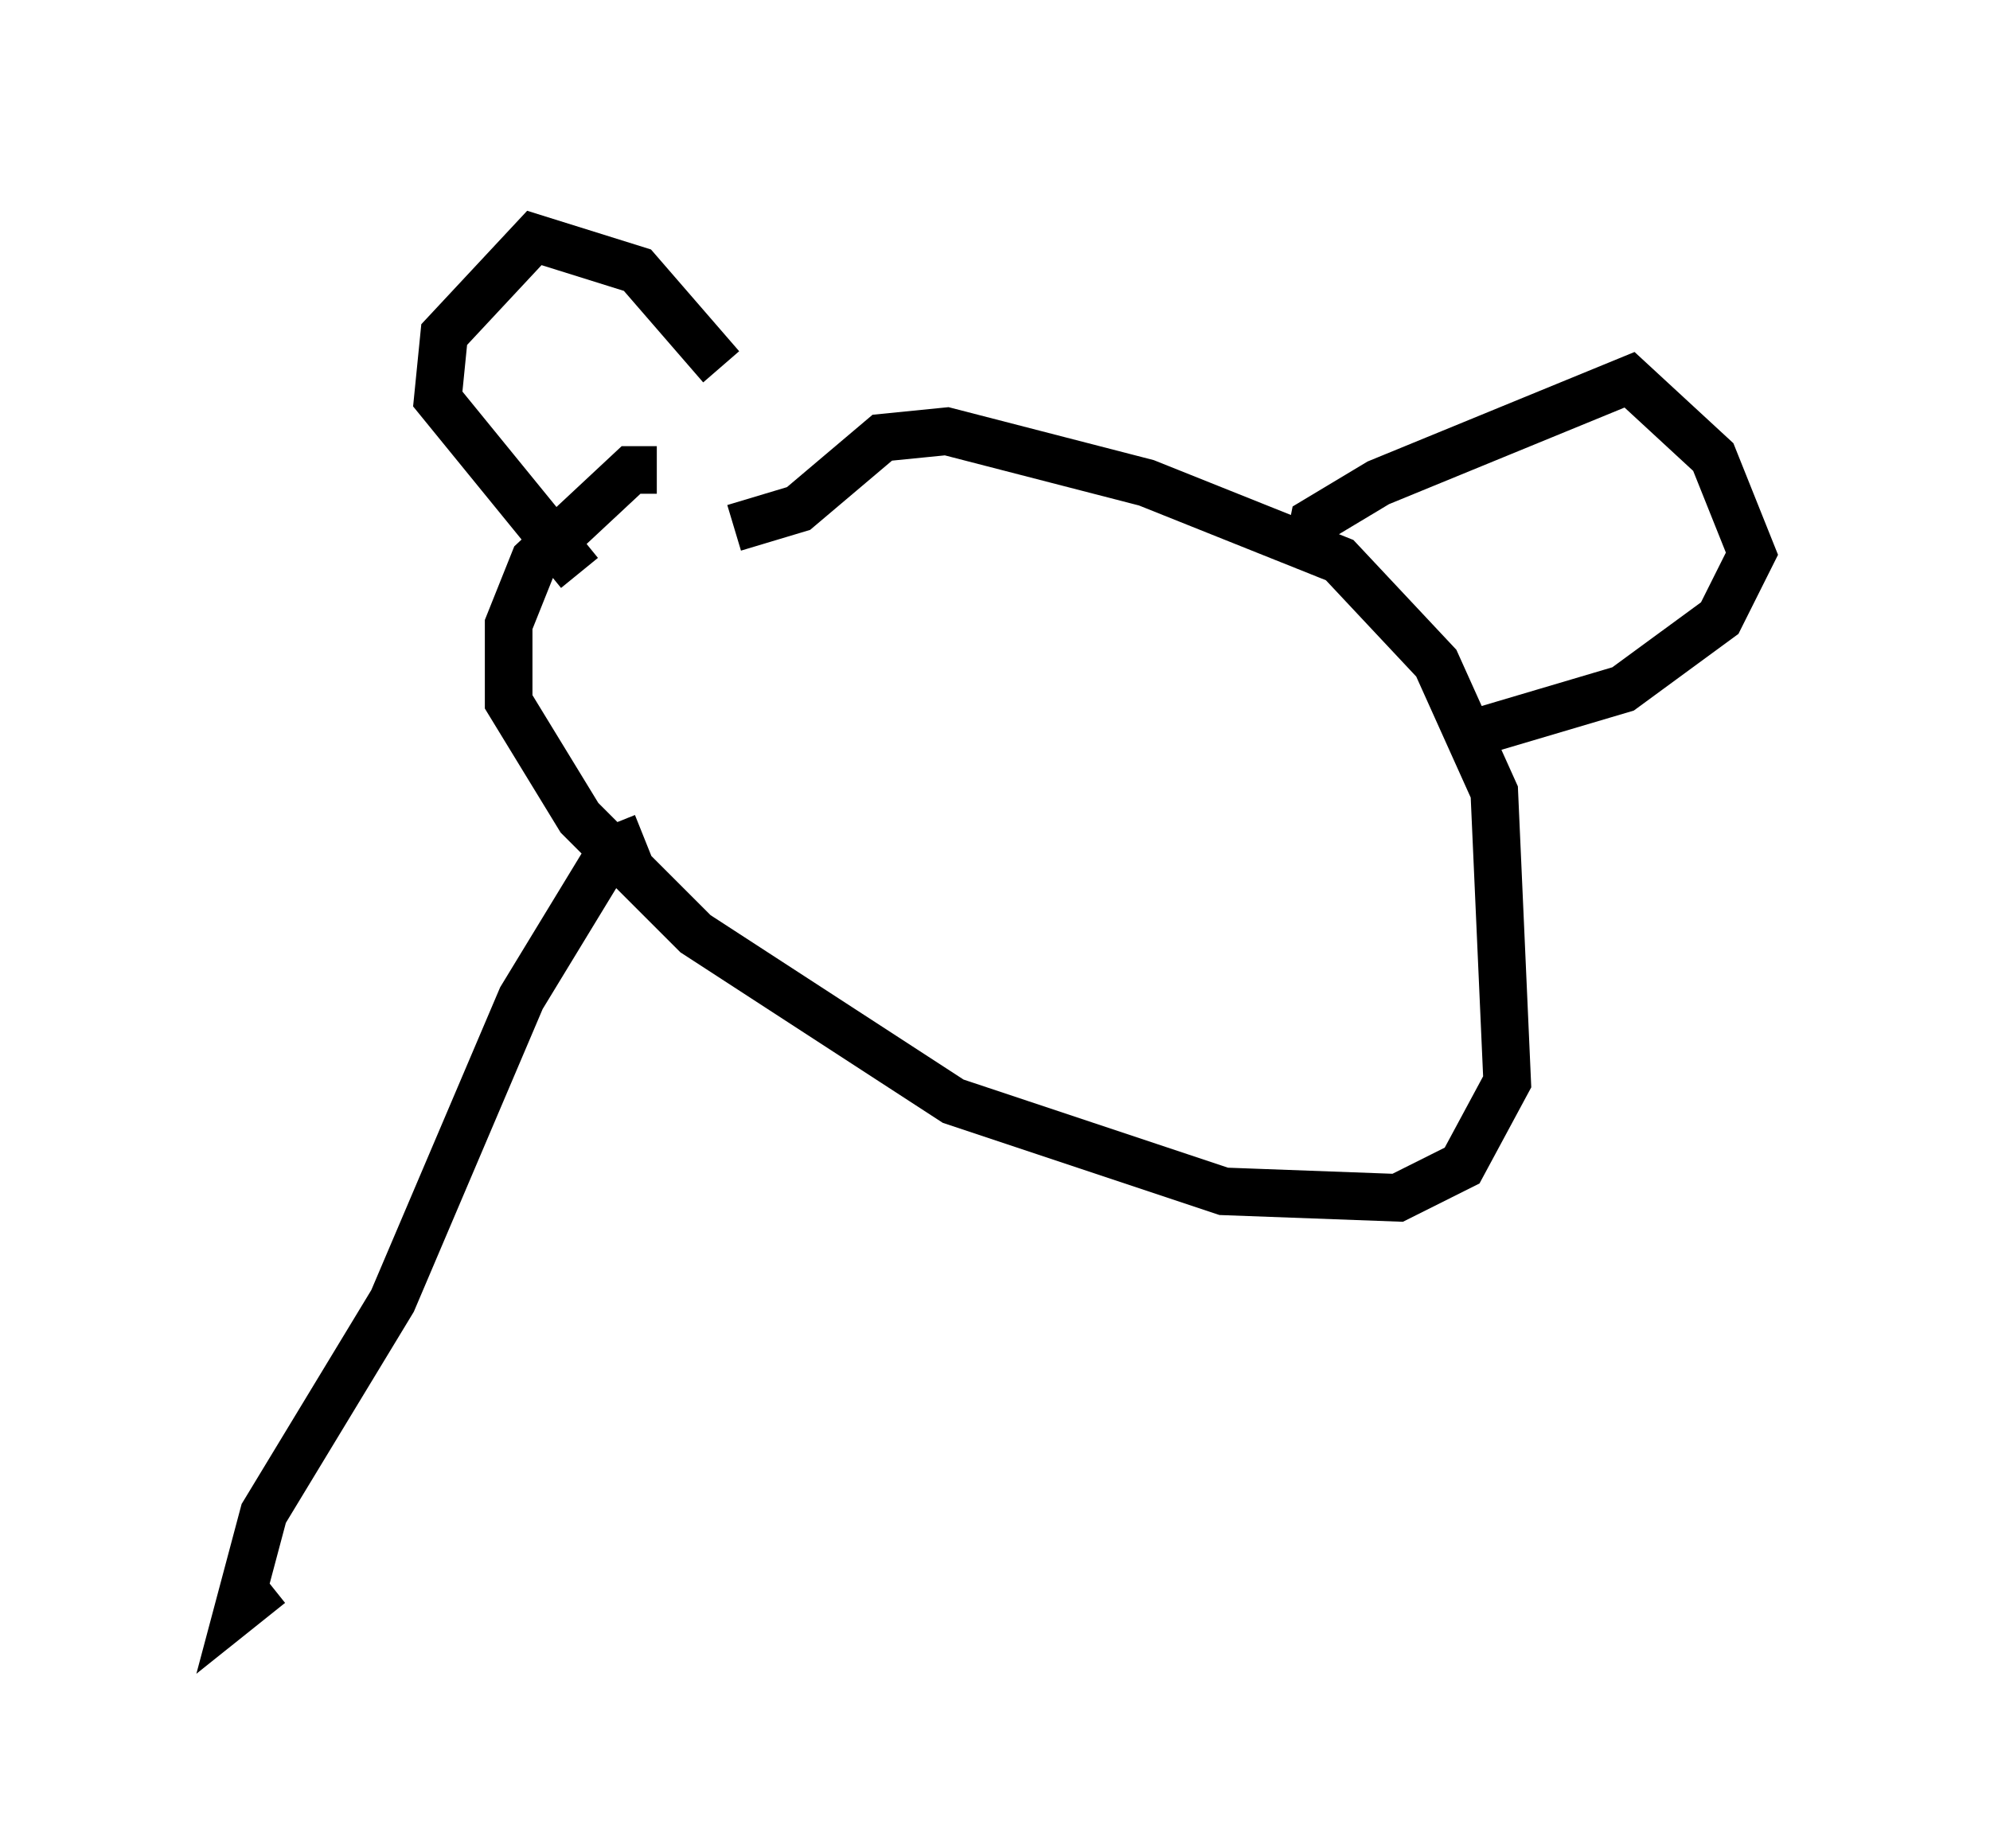 <?xml version="1.0" encoding="utf-8" ?>
<svg baseProfile="full" height="38.822" version="1.1" width="41.799" xmlns="http://www.w3.org/2000/svg" xmlns:ev="http://www.w3.org/2001/xml-events" xmlns:xlink="http://www.w3.org/1999/xlink"><defs /><rect fill="white" height="38.822" width="41.799" x="0" y="0" /><path d="M16.231, 11.36 m-1.083, -3.654 l-1.759, -2.03 -2.165, -0.677 l-1.894, 2.03 -0.135, 1.353 l2.977, 3.654 m3.248, -0.947 l1.353, -0.406 1.759, -1.488 l1.353, -0.135 4.195, 1.083 l4.059, 1.624 2.03, 2.165 l1.218, 2.706 0.271, 6.089 l-0.947, 1.759 -1.353, 0.677 l-3.654, -0.135 -5.683, -1.894 l-5.413, -3.518 -2.436, -2.436 l-1.488, -2.436 0.0, -1.624 l0.541, -1.353 2.03, -1.894 l0.541, 0.0 m13.667, 1.759 l0.135, -0.677 1.353, -0.812 l5.277, -2.165 1.759, 1.624 l0.812, 2.03 -0.677, 1.353 l-2.03, 1.488 -3.654, 1.083 m-16.915, 2.03 l-0.677, 0.271 -1.894, 3.112 l-2.706, 6.36 -2.706, 4.465 l-0.541, 2.03 0.677, -0.541 " fill="none" stroke="black" stroke-width="1" /></svg>